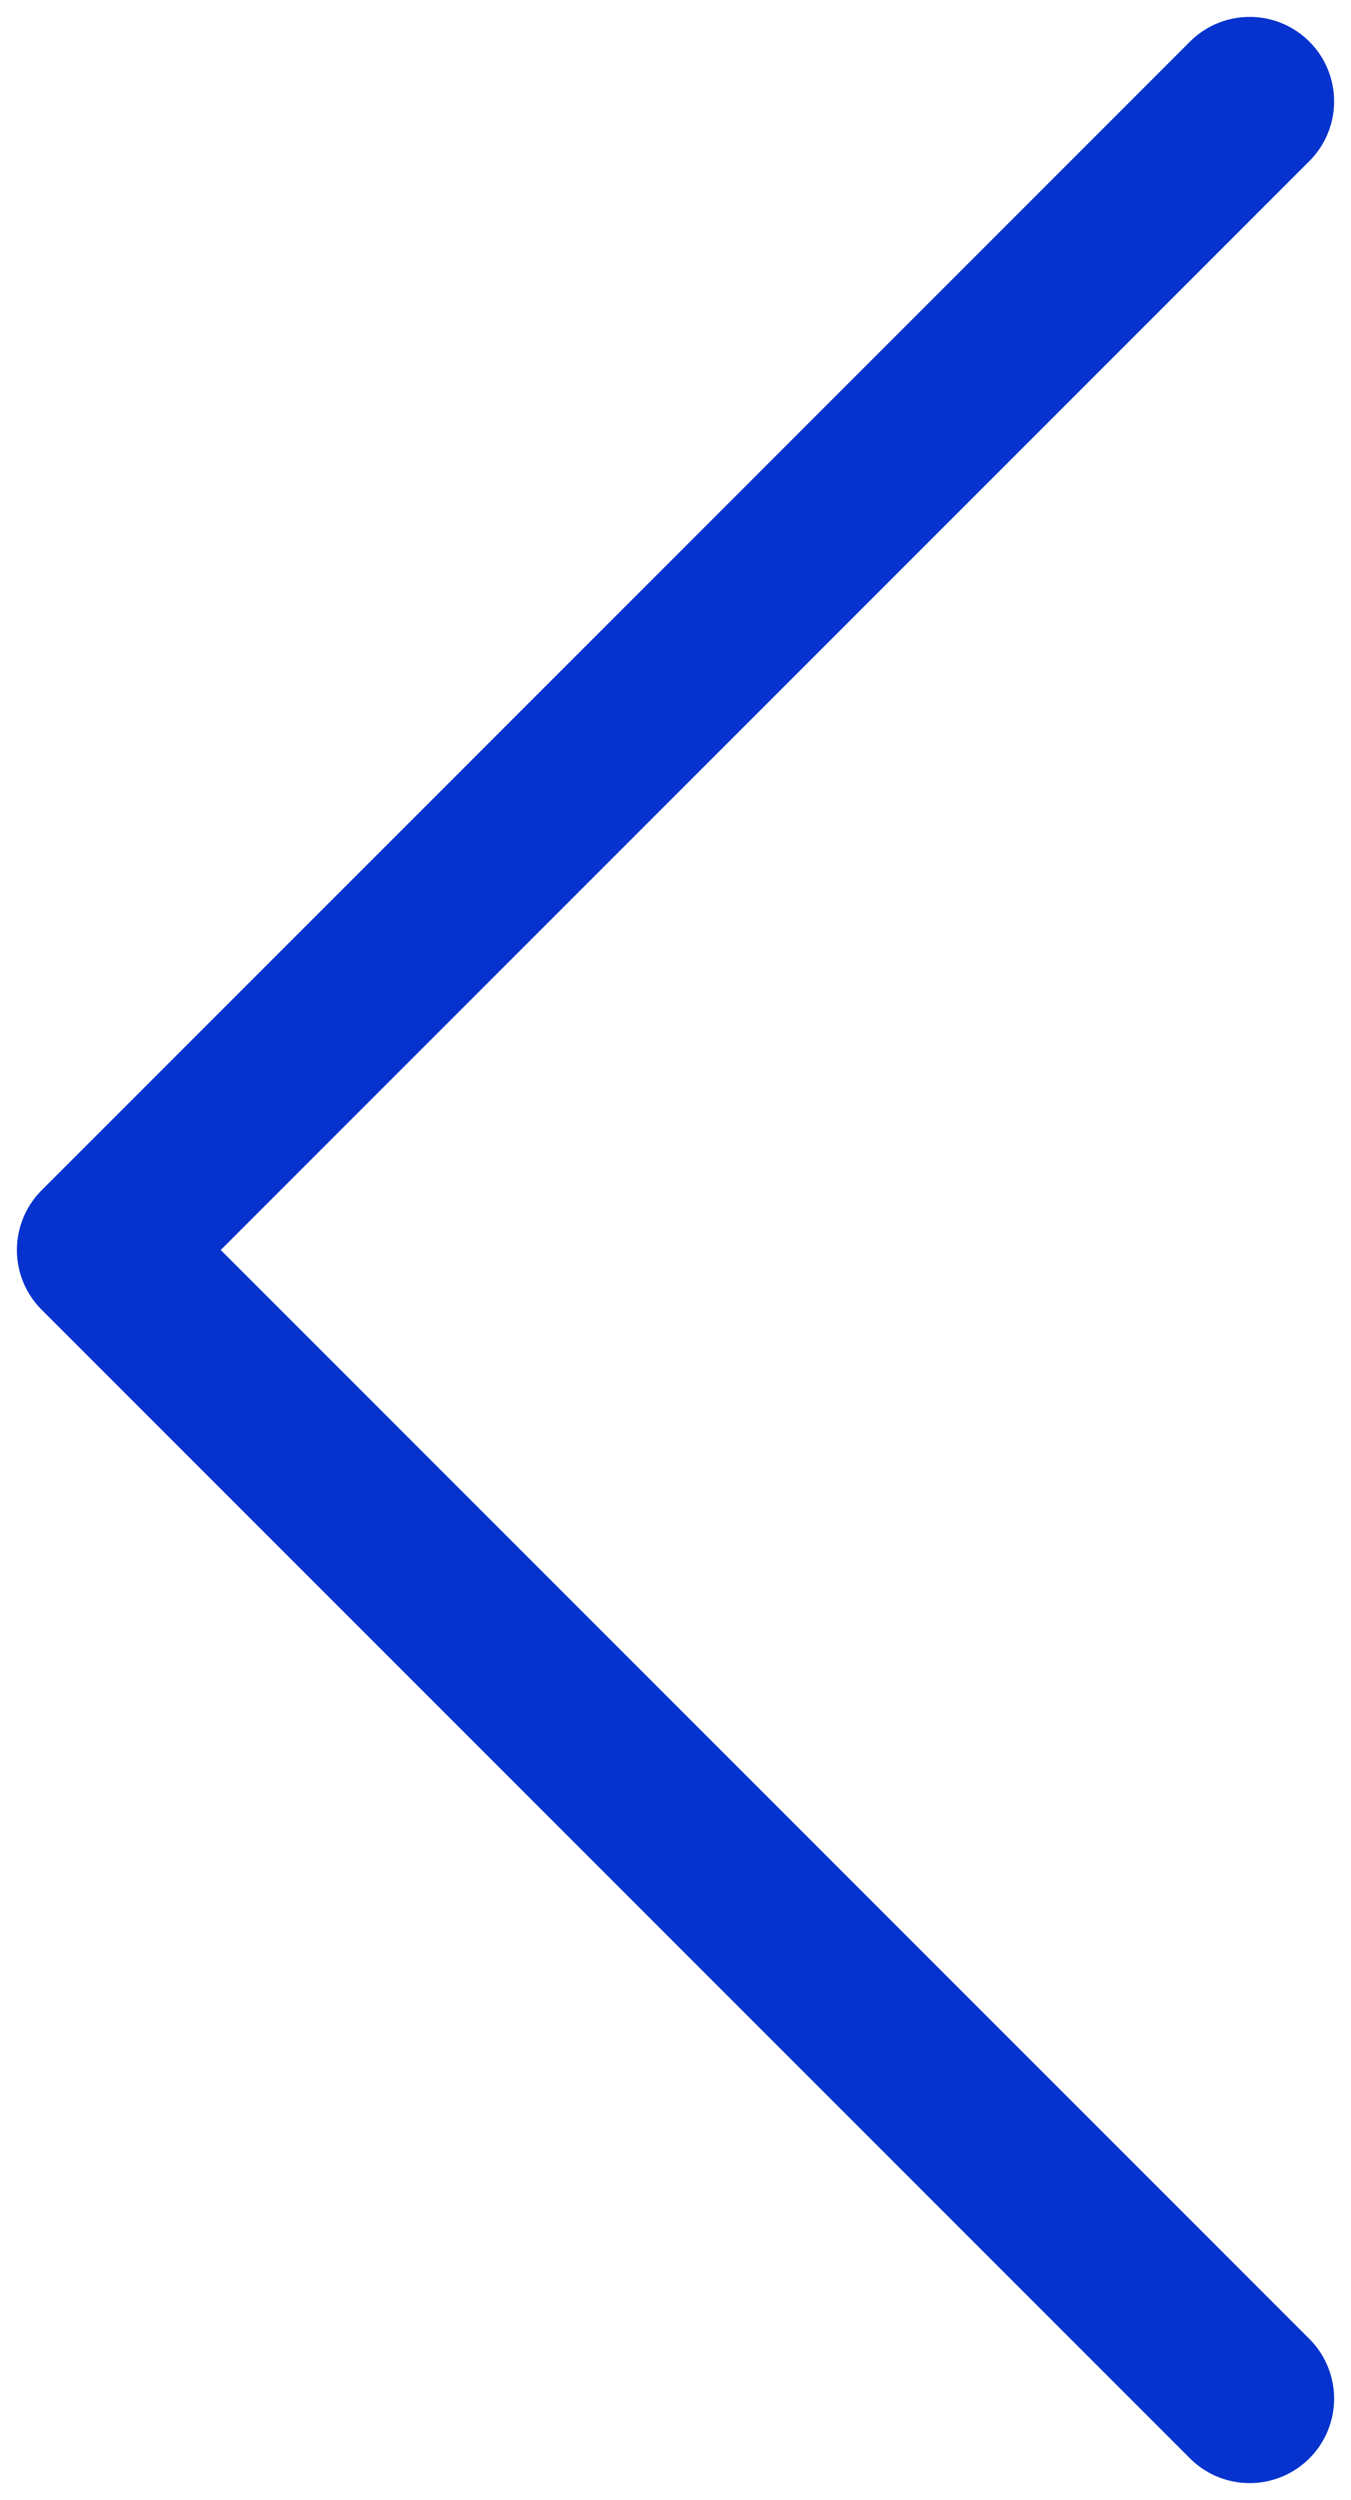 <svg width="40" height="74" viewBox="0 0 40 74" fill="none" xmlns="http://www.w3.org/2000/svg">
<path d="M37 71L3 37L37 3" stroke="#0633CE" stroke-width="5" stroke-linecap="round" stroke-linejoin="round"/>
</svg>

